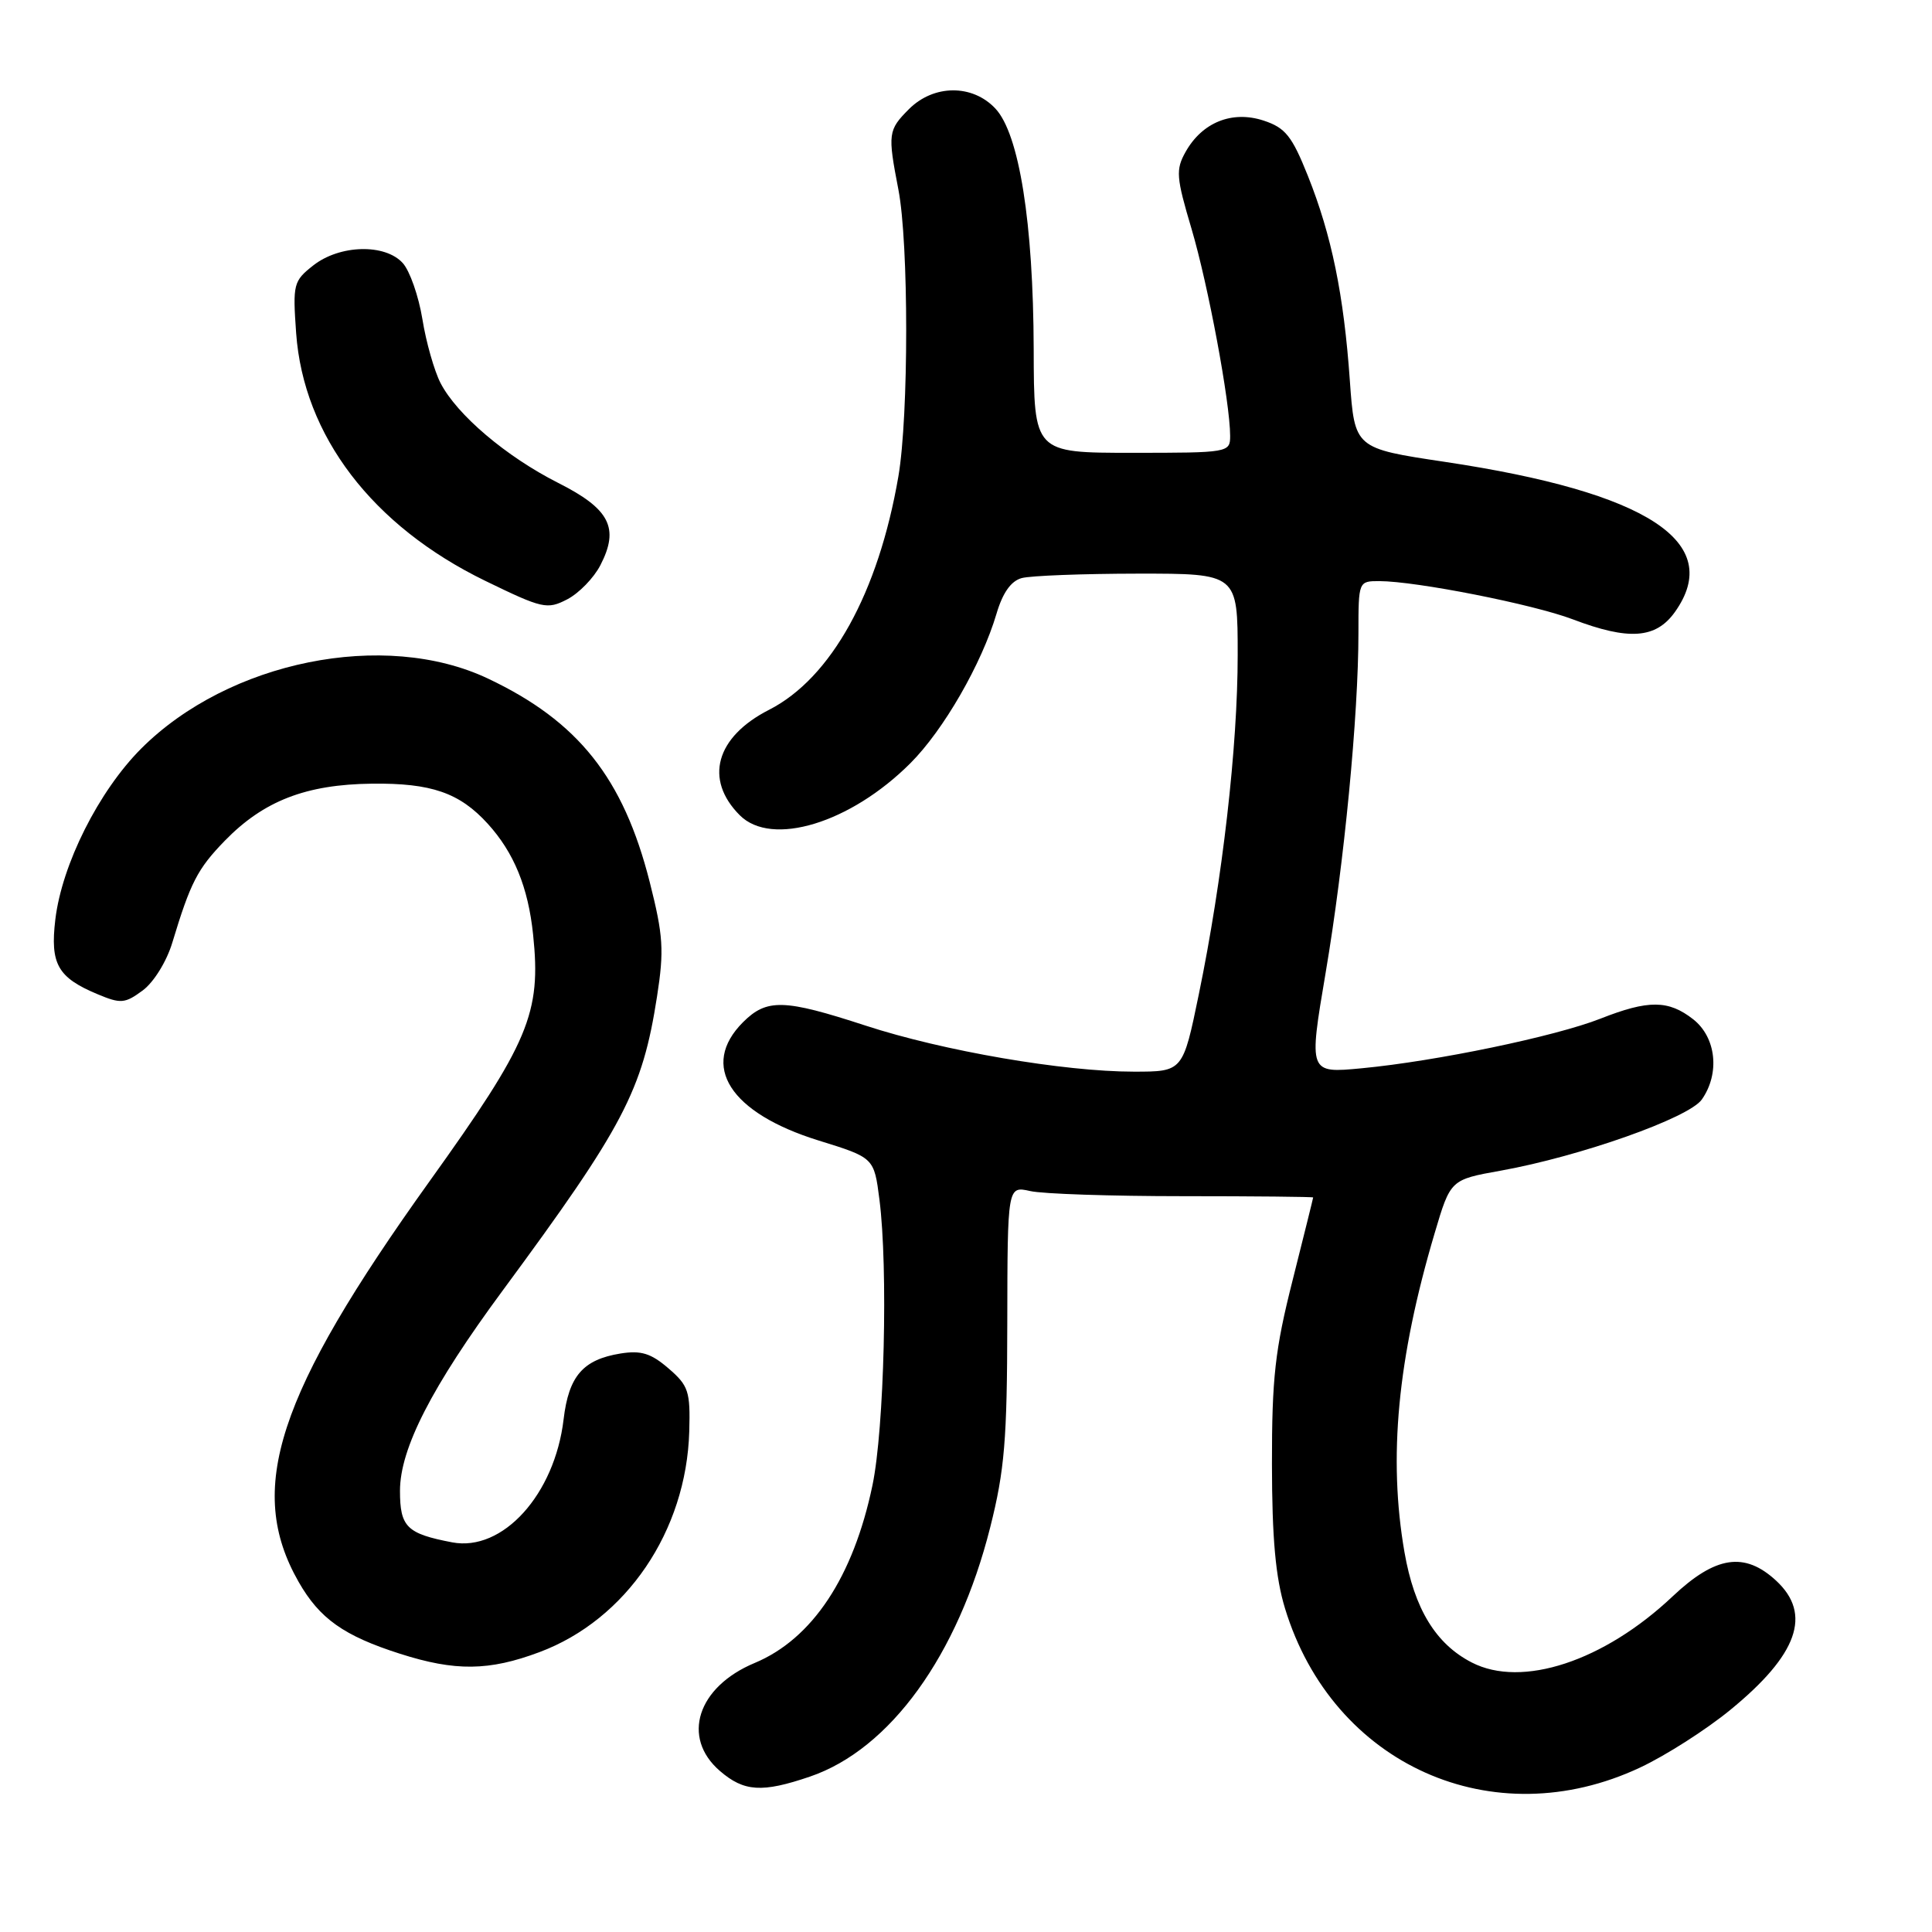 <?xml version="1.0" encoding="UTF-8" standalone="no"?>
<!DOCTYPE svg PUBLIC "-//W3C//DTD SVG 1.1//EN" "http://www.w3.org/Graphics/SVG/1.1/DTD/svg11.dtd" >
<svg xmlns="http://www.w3.org/2000/svg" xmlns:xlink="http://www.w3.org/1999/xlink" version="1.1" viewBox="0 0 256 256">
 <g >
 <path fill="currentColor"
d=" M 217.34 234.20 C 220.73 232.61 226.09 229.18 229.25 226.59 C 238.23 219.25 240.13 213.88 235.35 209.45 C 231.17 205.58 227.32 206.16 221.64 211.52 C 212.53 220.13 201.66 223.71 195.02 220.29 C 190.25 217.84 187.41 213.19 186.10 205.67 C 183.93 193.19 185.17 180.01 190.10 163.40 C 192.20 156.31 192.20 156.31 198.85 155.12 C 209.37 153.23 223.79 148.13 225.50 145.69 C 227.92 142.24 227.41 137.47 224.37 135.07 C 221.08 132.49 218.43 132.47 212.06 134.98 C 206.09 137.33 190.28 140.62 180.45 141.55 C 173.40 142.22 173.40 142.22 175.66 128.86 C 178.11 114.41 180.00 94.81 180.00 83.85 C 180.00 77.04 180.02 77.00 182.75 77.00 C 187.65 77.01 203.15 80.07 208.39 82.06 C 215.83 84.89 219.41 84.63 221.93 81.10 C 228.51 71.86 218.35 65.23 191.46 61.20 C 179.50 59.41 179.50 59.41 178.86 50.41 C 178.06 39.05 176.45 31.19 173.30 23.30 C 171.19 18.02 170.32 16.93 167.44 15.98 C 163.28 14.61 159.30 16.20 157.10 20.12 C 155.77 22.49 155.85 23.48 157.89 30.34 C 160.09 37.78 162.99 53.30 163.00 57.75 C 163.00 59.97 162.82 60.00 150.00 60.00 C 137.00 60.00 137.00 60.00 136.97 46.25 C 136.92 29.52 135.05 17.74 131.89 14.38 C 128.85 11.14 123.73 11.18 120.45 14.45 C 117.67 17.24 117.61 17.70 119.04 25.11 C 120.42 32.22 120.42 55.08 119.04 63.13 C 116.39 78.55 110.14 89.85 101.91 94.05 C 94.84 97.65 93.28 103.28 98.03 108.03 C 102.25 112.25 112.69 109.07 120.63 101.13 C 125.02 96.75 130.08 87.95 132.04 81.33 C 132.86 78.54 133.97 76.98 135.38 76.60 C 136.55 76.28 143.46 76.02 150.75 76.01 C 164.00 76.00 164.00 76.00 164.00 86.79 C 164.00 98.95 161.99 116.52 158.85 131.75 C 156.74 142.00 156.74 142.00 150.24 142.00 C 140.94 142.00 124.97 139.26 114.67 135.89 C 103.88 132.37 101.61 132.30 98.45 135.45 C 92.70 141.21 96.71 147.47 108.46 151.12 C 115.82 153.40 115.82 153.40 116.53 158.95 C 117.69 168.00 117.17 189.30 115.61 196.79 C 113.07 208.97 107.64 217.17 99.98 220.36 C 92.40 223.53 90.25 230.23 95.39 234.66 C 98.59 237.42 100.98 237.57 107.32 235.41 C 117.94 231.79 126.94 219.34 131.21 202.37 C 133.11 194.84 133.45 190.76 133.47 175.32 C 133.50 157.15 133.50 157.15 136.50 157.82 C 138.15 158.20 147.26 158.50 156.75 158.50 C 166.24 158.50 174.00 158.58 174.00 158.67 C 174.00 158.76 172.77 163.71 171.27 169.67 C 168.95 178.84 168.53 182.57 168.54 194.00 C 168.55 203.86 169.02 209.02 170.27 213.12 C 176.59 233.87 197.84 243.38 217.34 234.20 Z  M 71.47 218.92 C 82.98 214.62 90.95 202.88 91.33 189.67 C 91.48 184.36 91.24 183.61 88.58 181.32 C 86.25 179.31 84.94 178.91 82.20 179.35 C 77.24 180.16 75.36 182.34 74.68 188.07 C 73.50 198.03 66.61 205.64 59.92 204.37 C 53.90 203.22 53.00 202.34 53.00 197.54 C 53.00 191.95 57.20 183.75 66.61 171.00 C 82.65 149.25 85.12 144.54 87.06 132.04 C 88.01 125.93 87.89 123.98 86.09 116.87 C 82.60 103.10 76.62 95.57 64.65 89.91 C 50.94 83.42 30.31 87.59 18.71 99.19 C 13.08 104.83 8.20 114.54 7.33 121.85 C 6.63 127.74 7.65 129.53 12.91 131.73 C 16.01 133.03 16.55 132.98 18.91 131.24 C 20.37 130.16 22.08 127.40 22.83 124.91 C 25.24 116.94 26.16 115.14 29.78 111.41 C 34.93 106.12 40.53 103.94 49.29 103.84 C 57.15 103.75 60.89 105.04 64.63 109.15 C 68.10 112.97 69.99 117.57 70.64 123.85 C 71.73 134.26 70.11 138.12 56.90 156.55 C 36.66 184.81 32.57 197.35 39.57 209.61 C 42.35 214.48 45.55 216.75 53.00 219.13 C 60.31 221.47 64.80 221.42 71.47 218.92 Z  M 79.56 74.88 C 82.10 69.96 80.80 67.43 73.95 63.98 C 67.07 60.50 60.55 54.97 58.37 50.75 C 57.55 49.15 56.46 45.35 55.97 42.29 C 55.47 39.23 54.30 35.89 53.37 34.86 C 51.02 32.26 45.01 32.42 41.51 35.17 C 38.88 37.24 38.78 37.64 39.24 44.13 C 40.22 57.74 49.34 69.69 64.31 76.97 C 71.88 80.65 72.50 80.79 75.15 79.42 C 76.70 78.62 78.69 76.58 79.56 74.88 Z "/>
</g>
</svg>